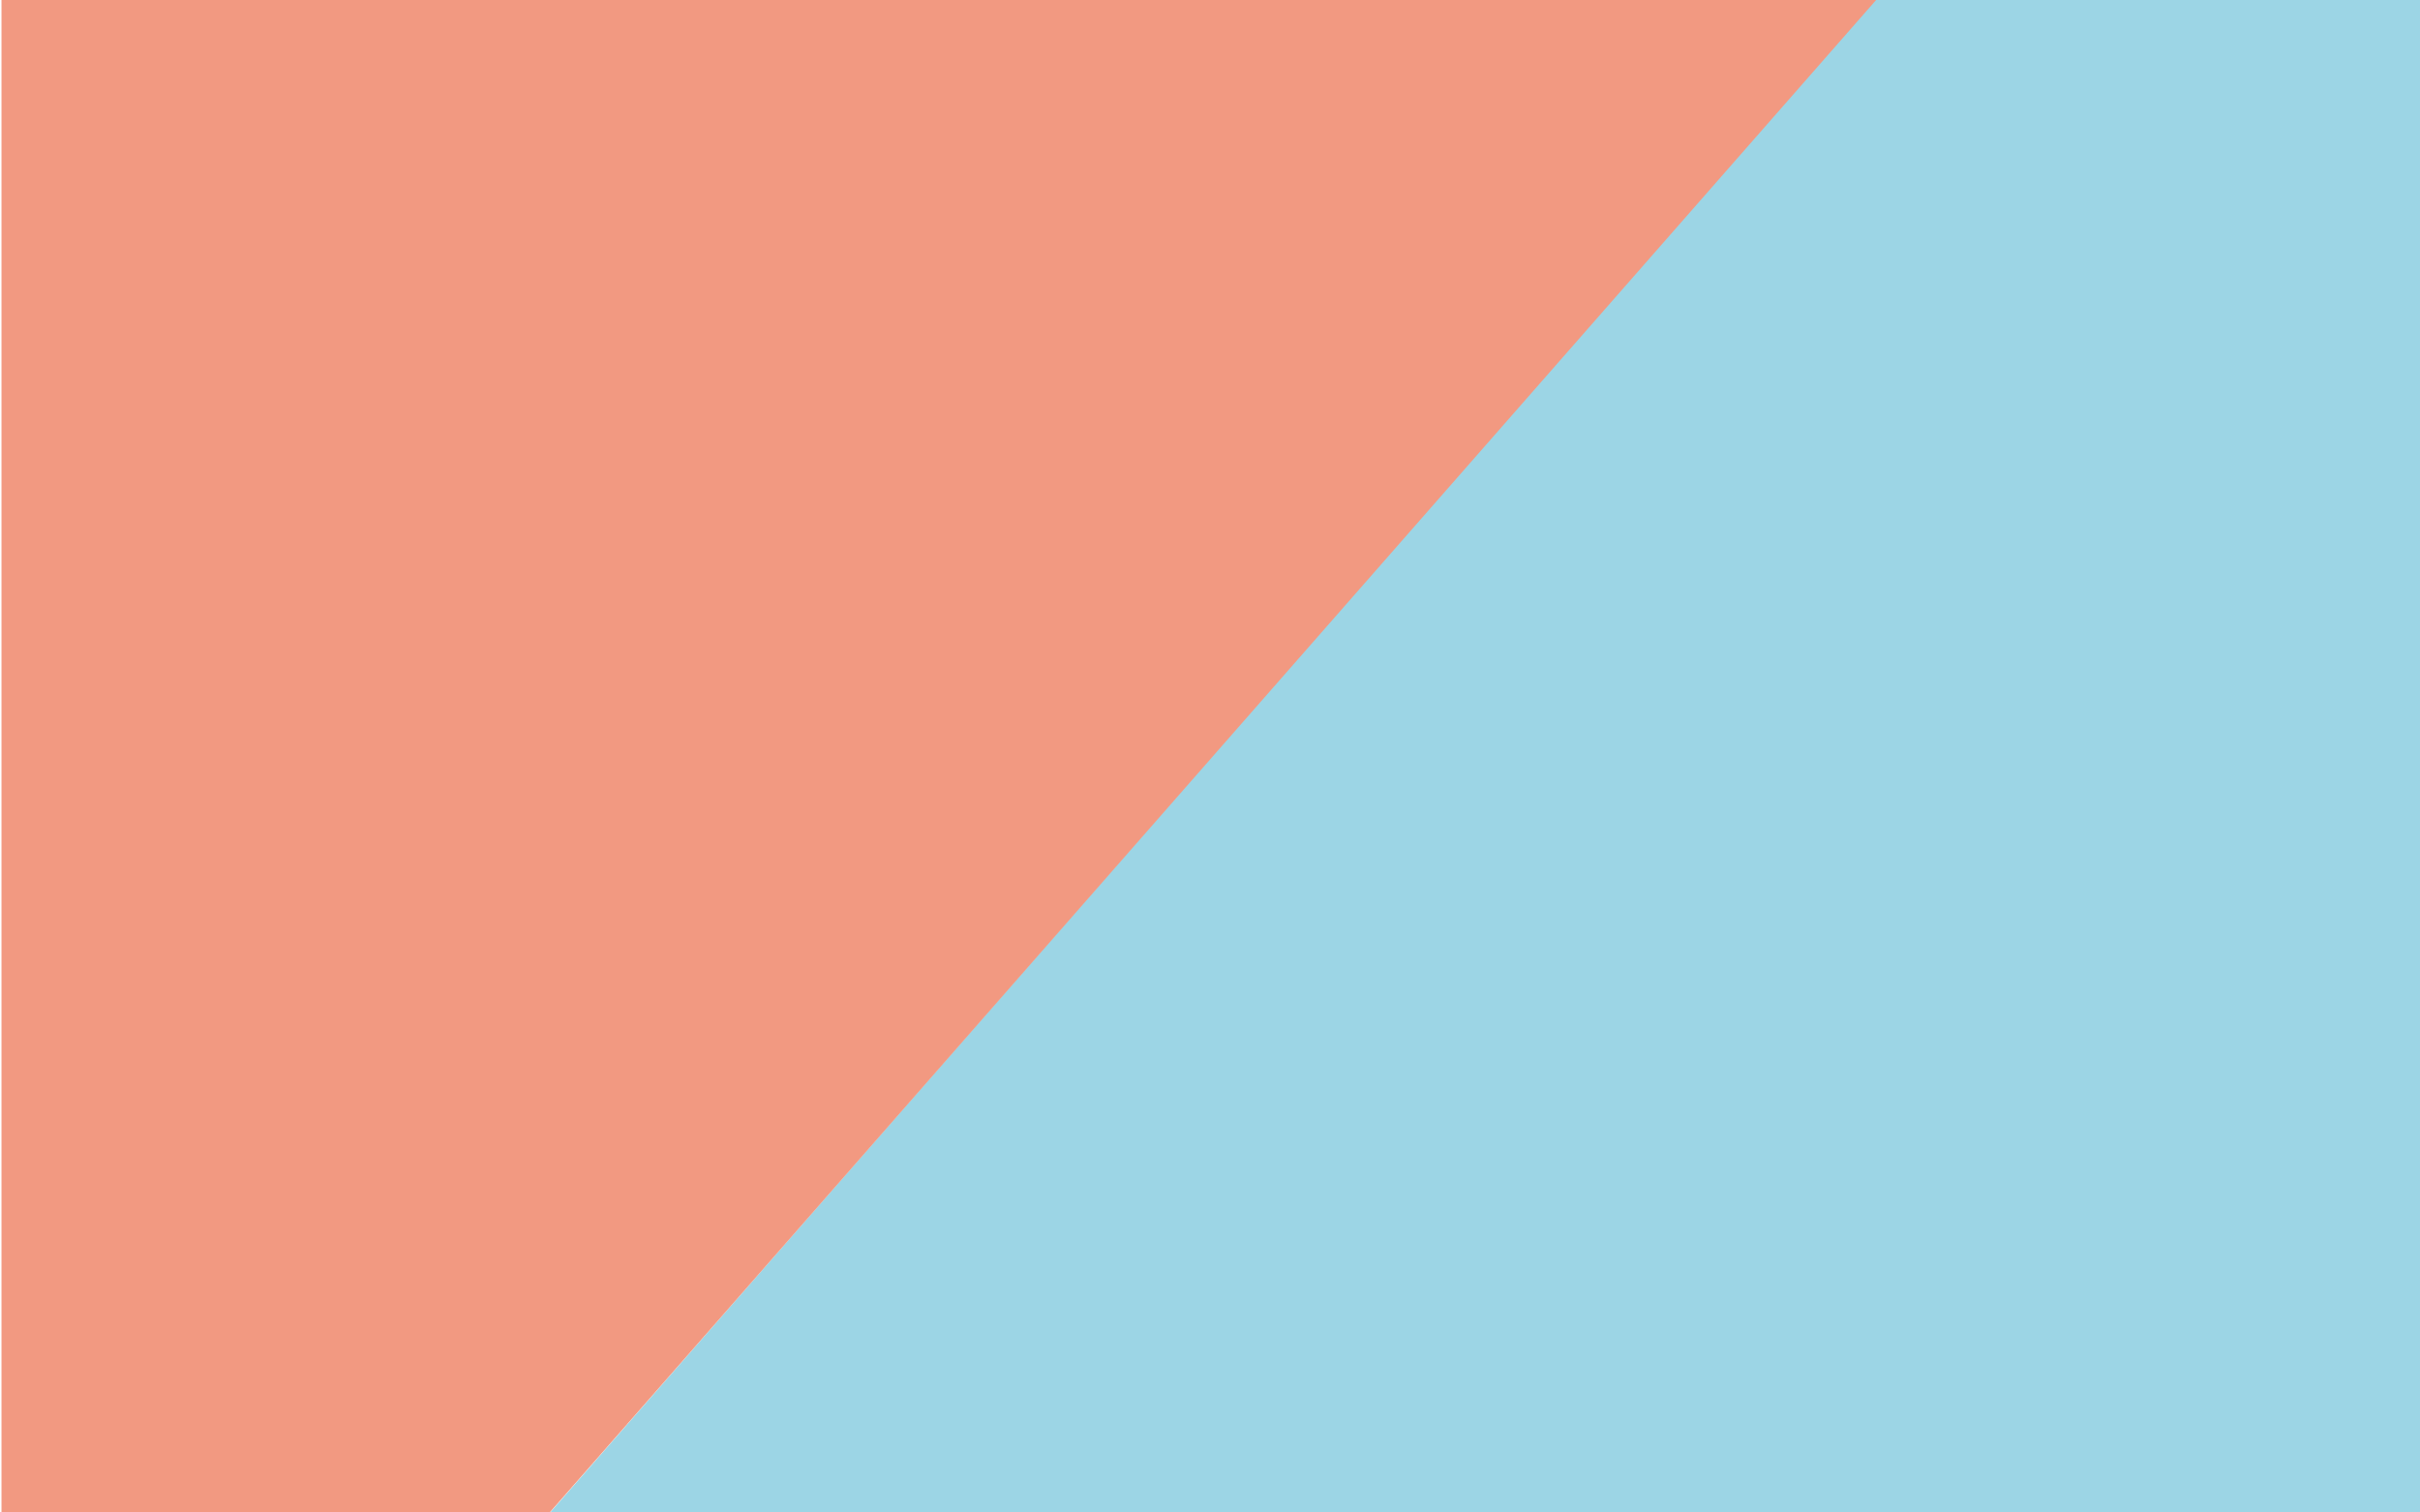 <svg id="Слой_1" data-name="Слой 1" xmlns="http://www.w3.org/2000/svg" width="1280" height="800" viewBox="0 0 1280 800"><defs><style>.cls-1{fill:#9cd5e5;}.cls-2{fill:#f29981;}</style></defs><title>background_3</title><path class="cls-1" d="M992.18-1.22h289.61v802l-991.53.04L992.18-1.22z"/><path class="cls-2" d="M290.26 800.56L993.18-.96H.79v801.52h289.47z"/></svg>